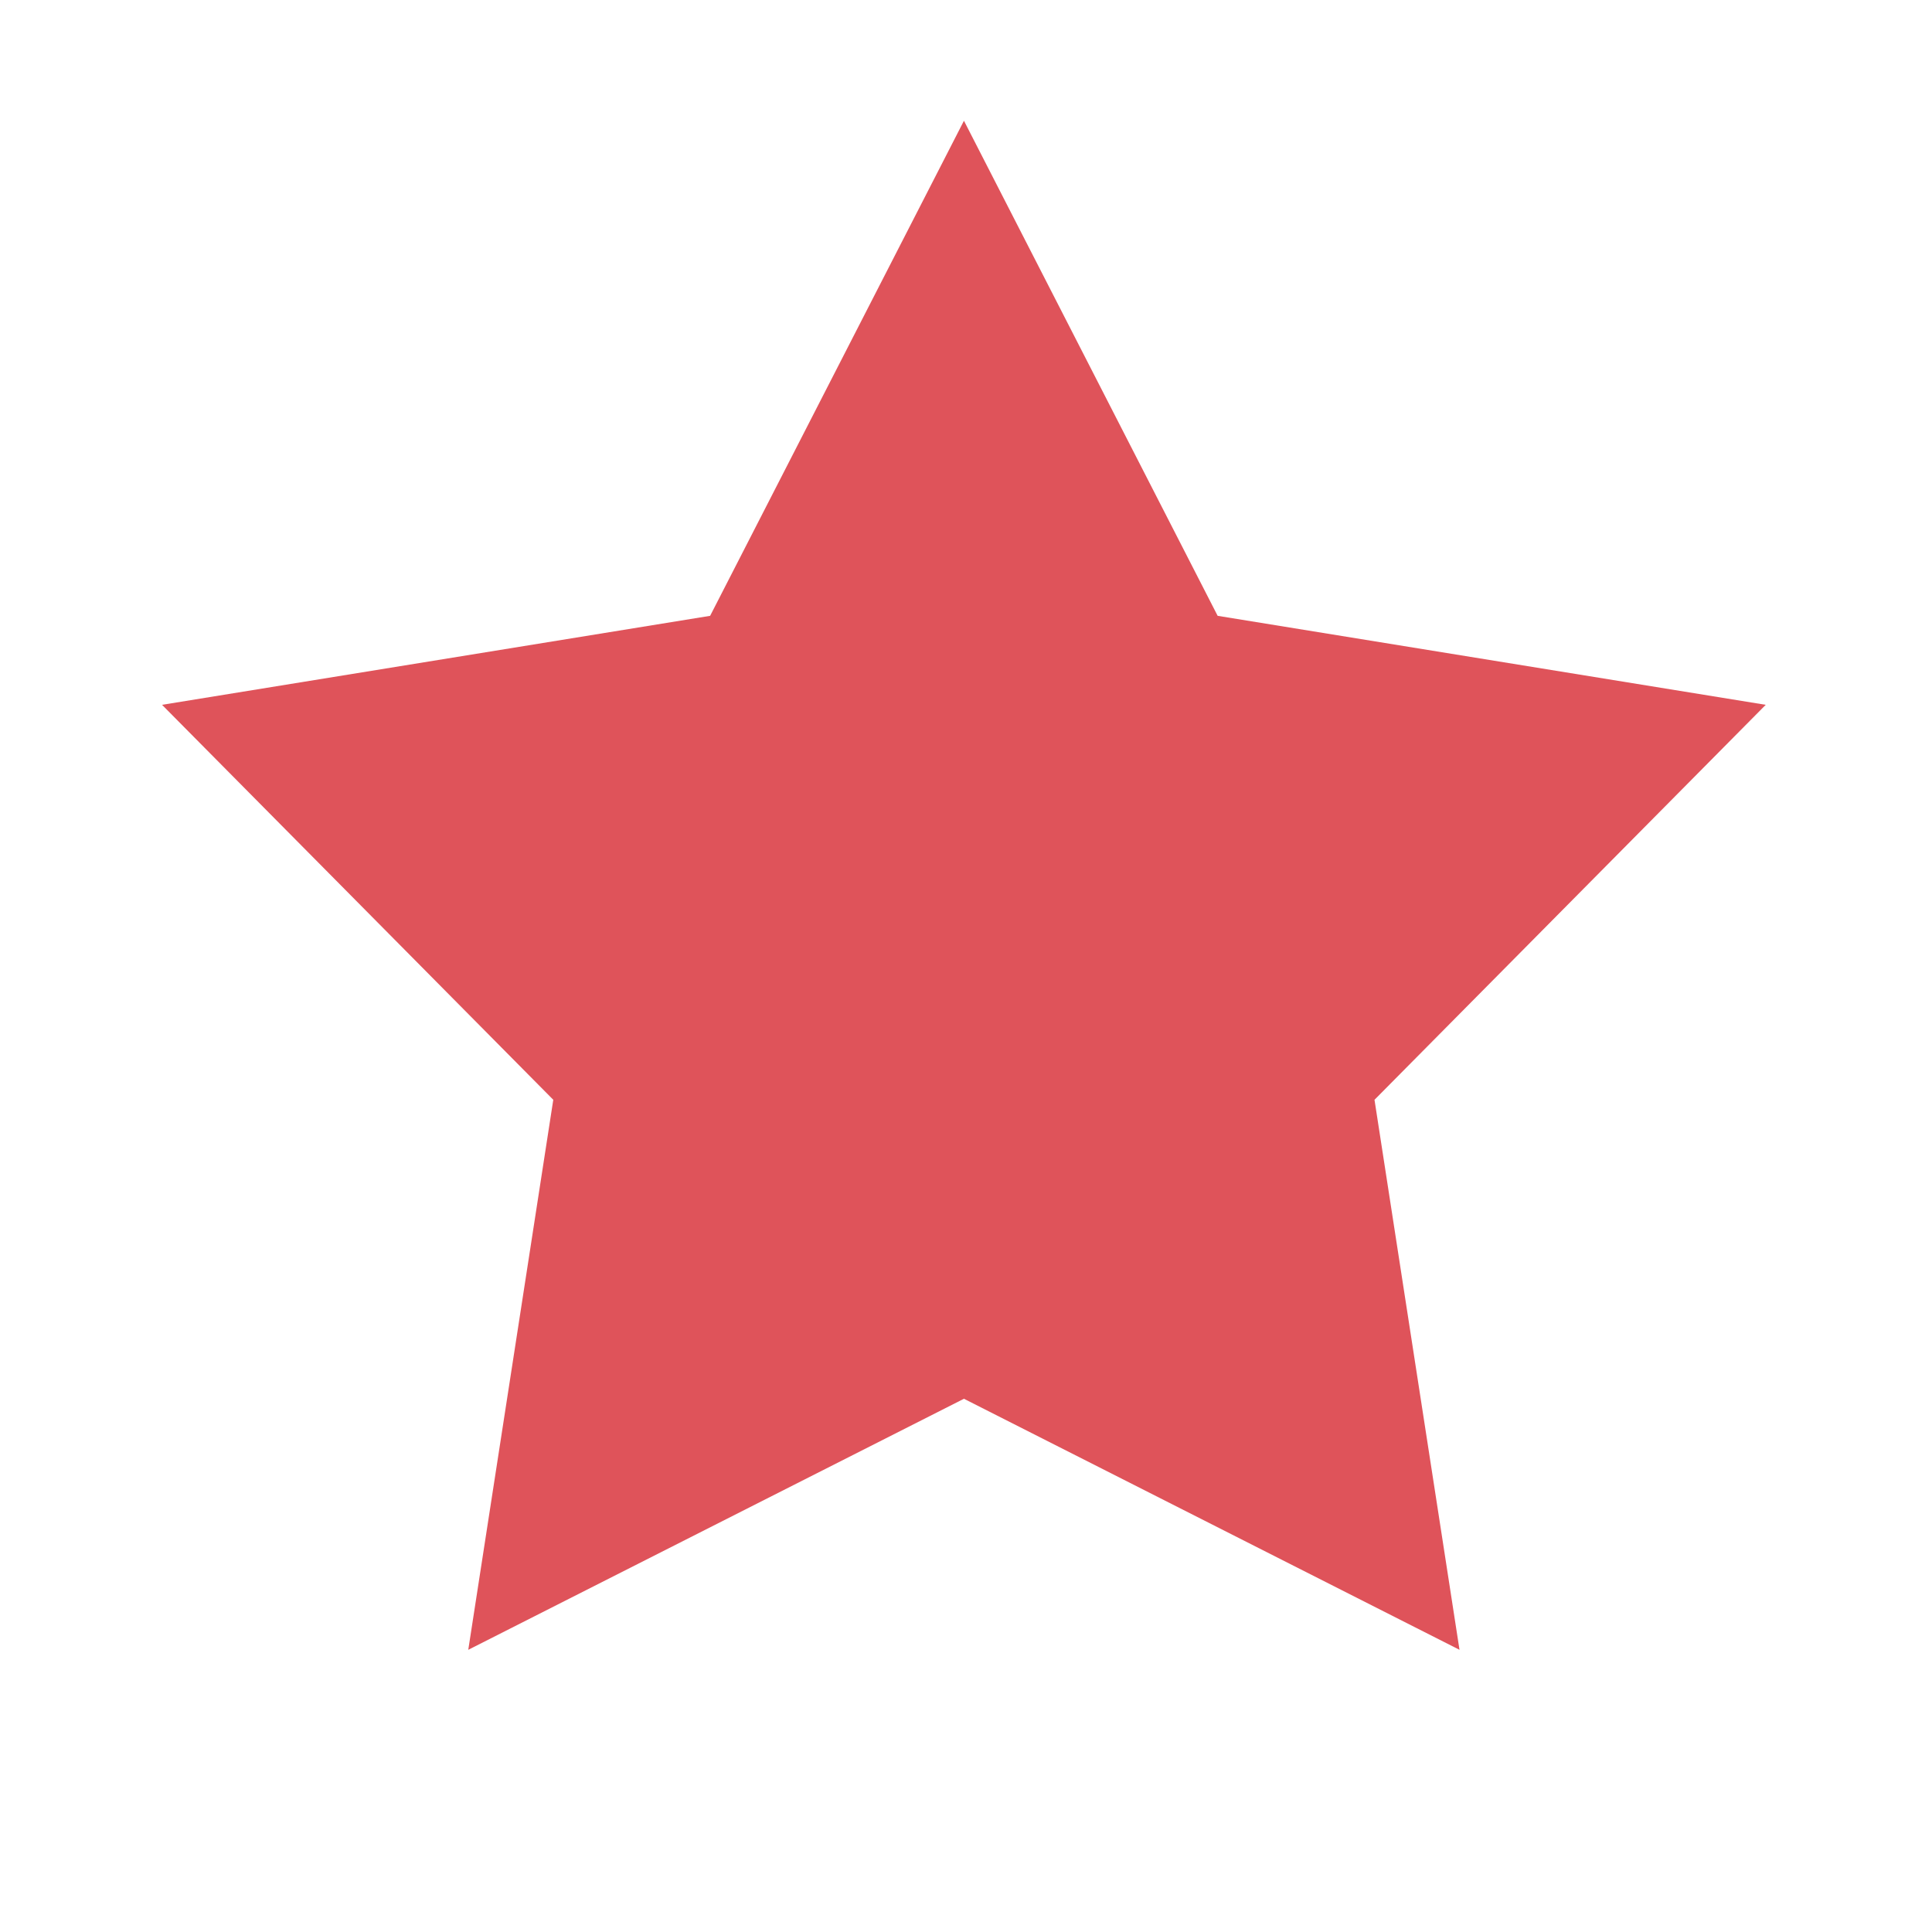 <svg width="16" height="16" viewBox="0 0 16 16" fill="none" xmlns="http://www.w3.org/2000/svg">
<path d="M7.983 1L10.084 5.1L14.623 5.837L11.383 9.108L12.087 13.663L7.983 11.584L3.878 13.663L4.582 9.108L1.342 5.837L5.881 5.1L7.983 1Z" fill="#DF535A"/>
</svg>
